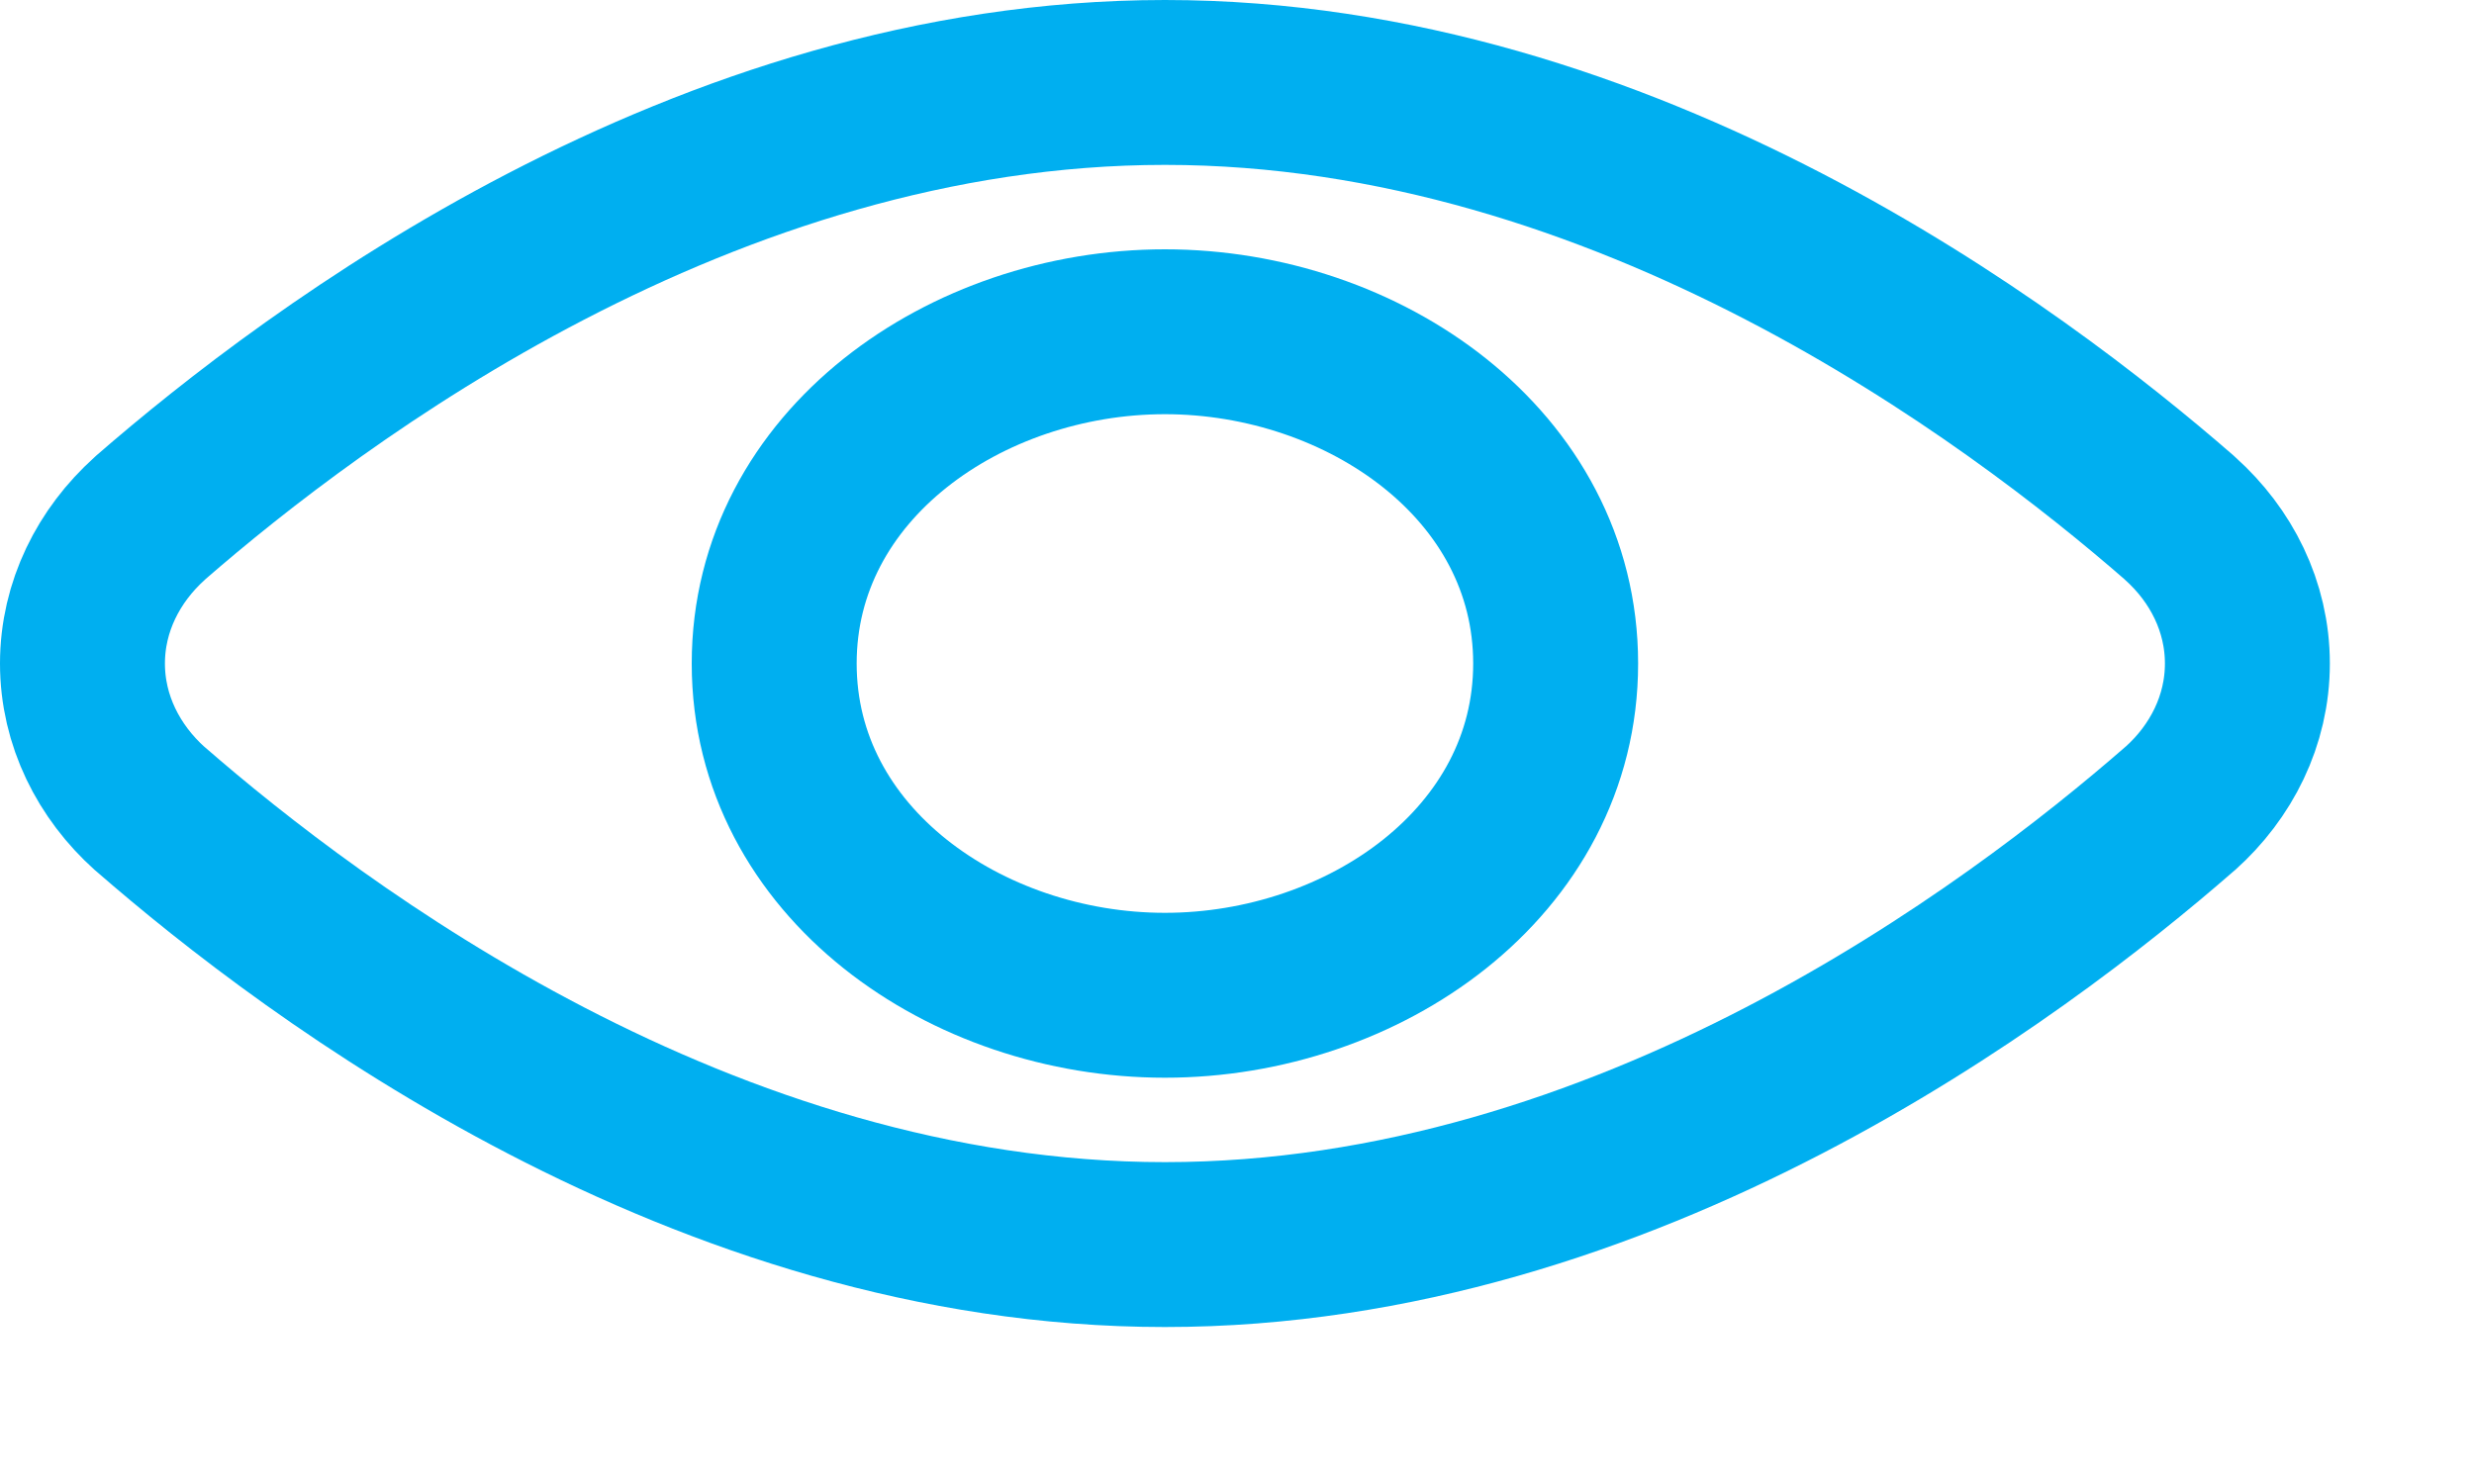 <svg width="15" height="9" viewBox="0 0 15 9" fill="none" xmlns="http://www.w3.org/2000/svg">
<path d="M13.219 3.145L13.219 3.145L13.214 3.14C12.217 2.272 9.863 0.5 7.063 0.5C4.263 0.5 1.91 2.272 0.912 3.14L0.912 3.14L0.907 3.145C0.66 3.367 0.5 3.678 0.5 4.024C0.5 4.37 0.66 4.681 0.907 4.903L0.907 4.903L0.912 4.907C1.91 5.776 4.263 7.548 7.063 7.548C9.863 7.548 12.217 5.776 13.214 4.907L13.214 4.907L13.219 4.903C13.467 4.681 13.626 4.37 13.626 4.024C13.626 3.678 13.467 3.367 13.219 3.145Z" stroke="#00AFF0" stroke-linecap="round" stroke-linejoin="round"/>
<path d="M7.063 6.036C8.267 6.036 9.432 5.229 9.432 4.024C9.432 2.819 8.267 2.012 7.063 2.012C5.859 2.012 4.694 2.819 4.694 4.024C4.694 5.229 5.859 6.036 7.063 6.036Z" stroke="#00AFF0" stroke-linecap="round" stroke-linejoin="round"/>
</svg>
